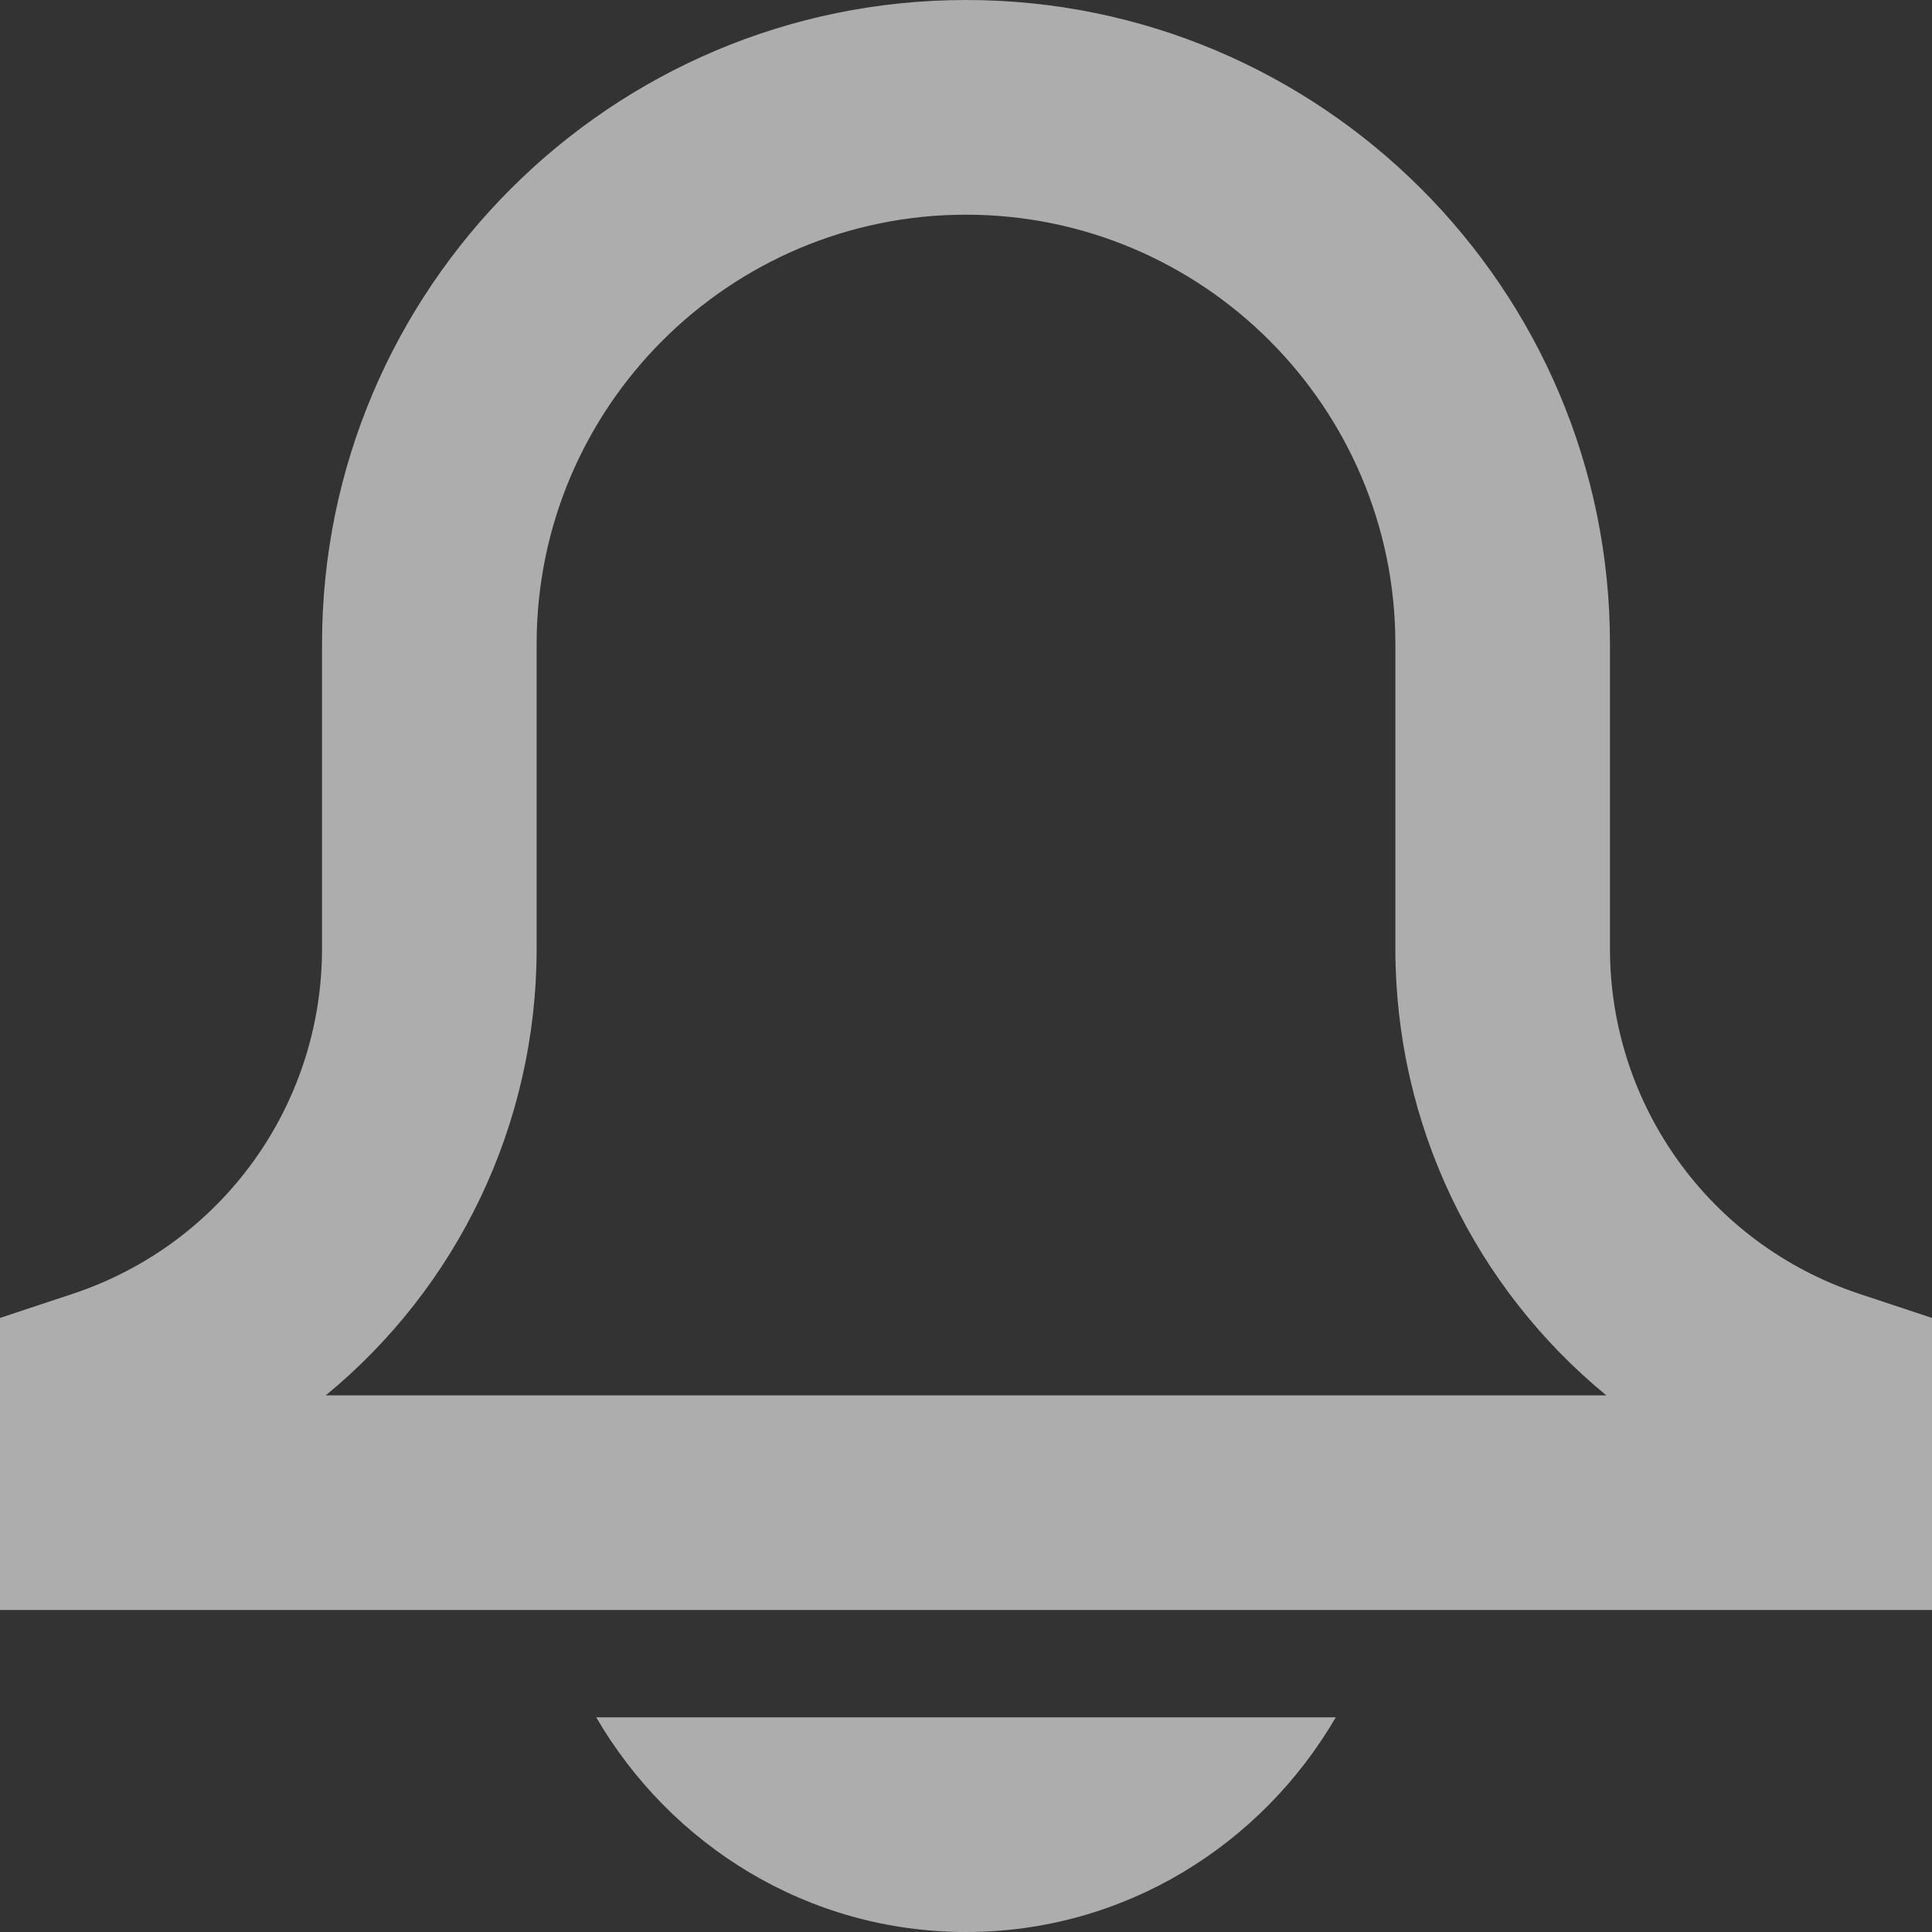 <svg width="25" height="25" viewBox="0 0 25 25" fill="none" xmlns="http://www.w3.org/2000/svg">
<rect x="0" y="0" width="25" height="25" fill="#333333" stroke="none"/>
<g opacity="0.6">
<path d="M7.715 22.222C8.678 23.875 10.45 25 12.5 25C14.55 25 16.322 23.875 17.285 22.222H7.715Z" fill="white"/>
<path fill-rule="evenodd" clip-rule="evenodd" d="M0 17.054V20.833H25V17.054L24.05 16.739C22.126 16.096 20.833 14.303 20.833 12.275V8.333C20.833 3.737 17.096 0 12.5 0C7.904 0 4.167 3.737 4.167 8.333V12.275C4.167 14.303 2.874 16.096 0.95 16.739L0 17.054ZM20.786 18.056H4.215C5.91 16.664 6.944 14.564 6.944 12.275V8.333C6.944 5.269 9.436 2.778 12.5 2.778C15.564 2.778 18.056 5.269 18.056 8.333V12.275C18.056 14.564 19.09 16.664 20.786 18.056Z" fill="white"/>
</g>
</svg>
